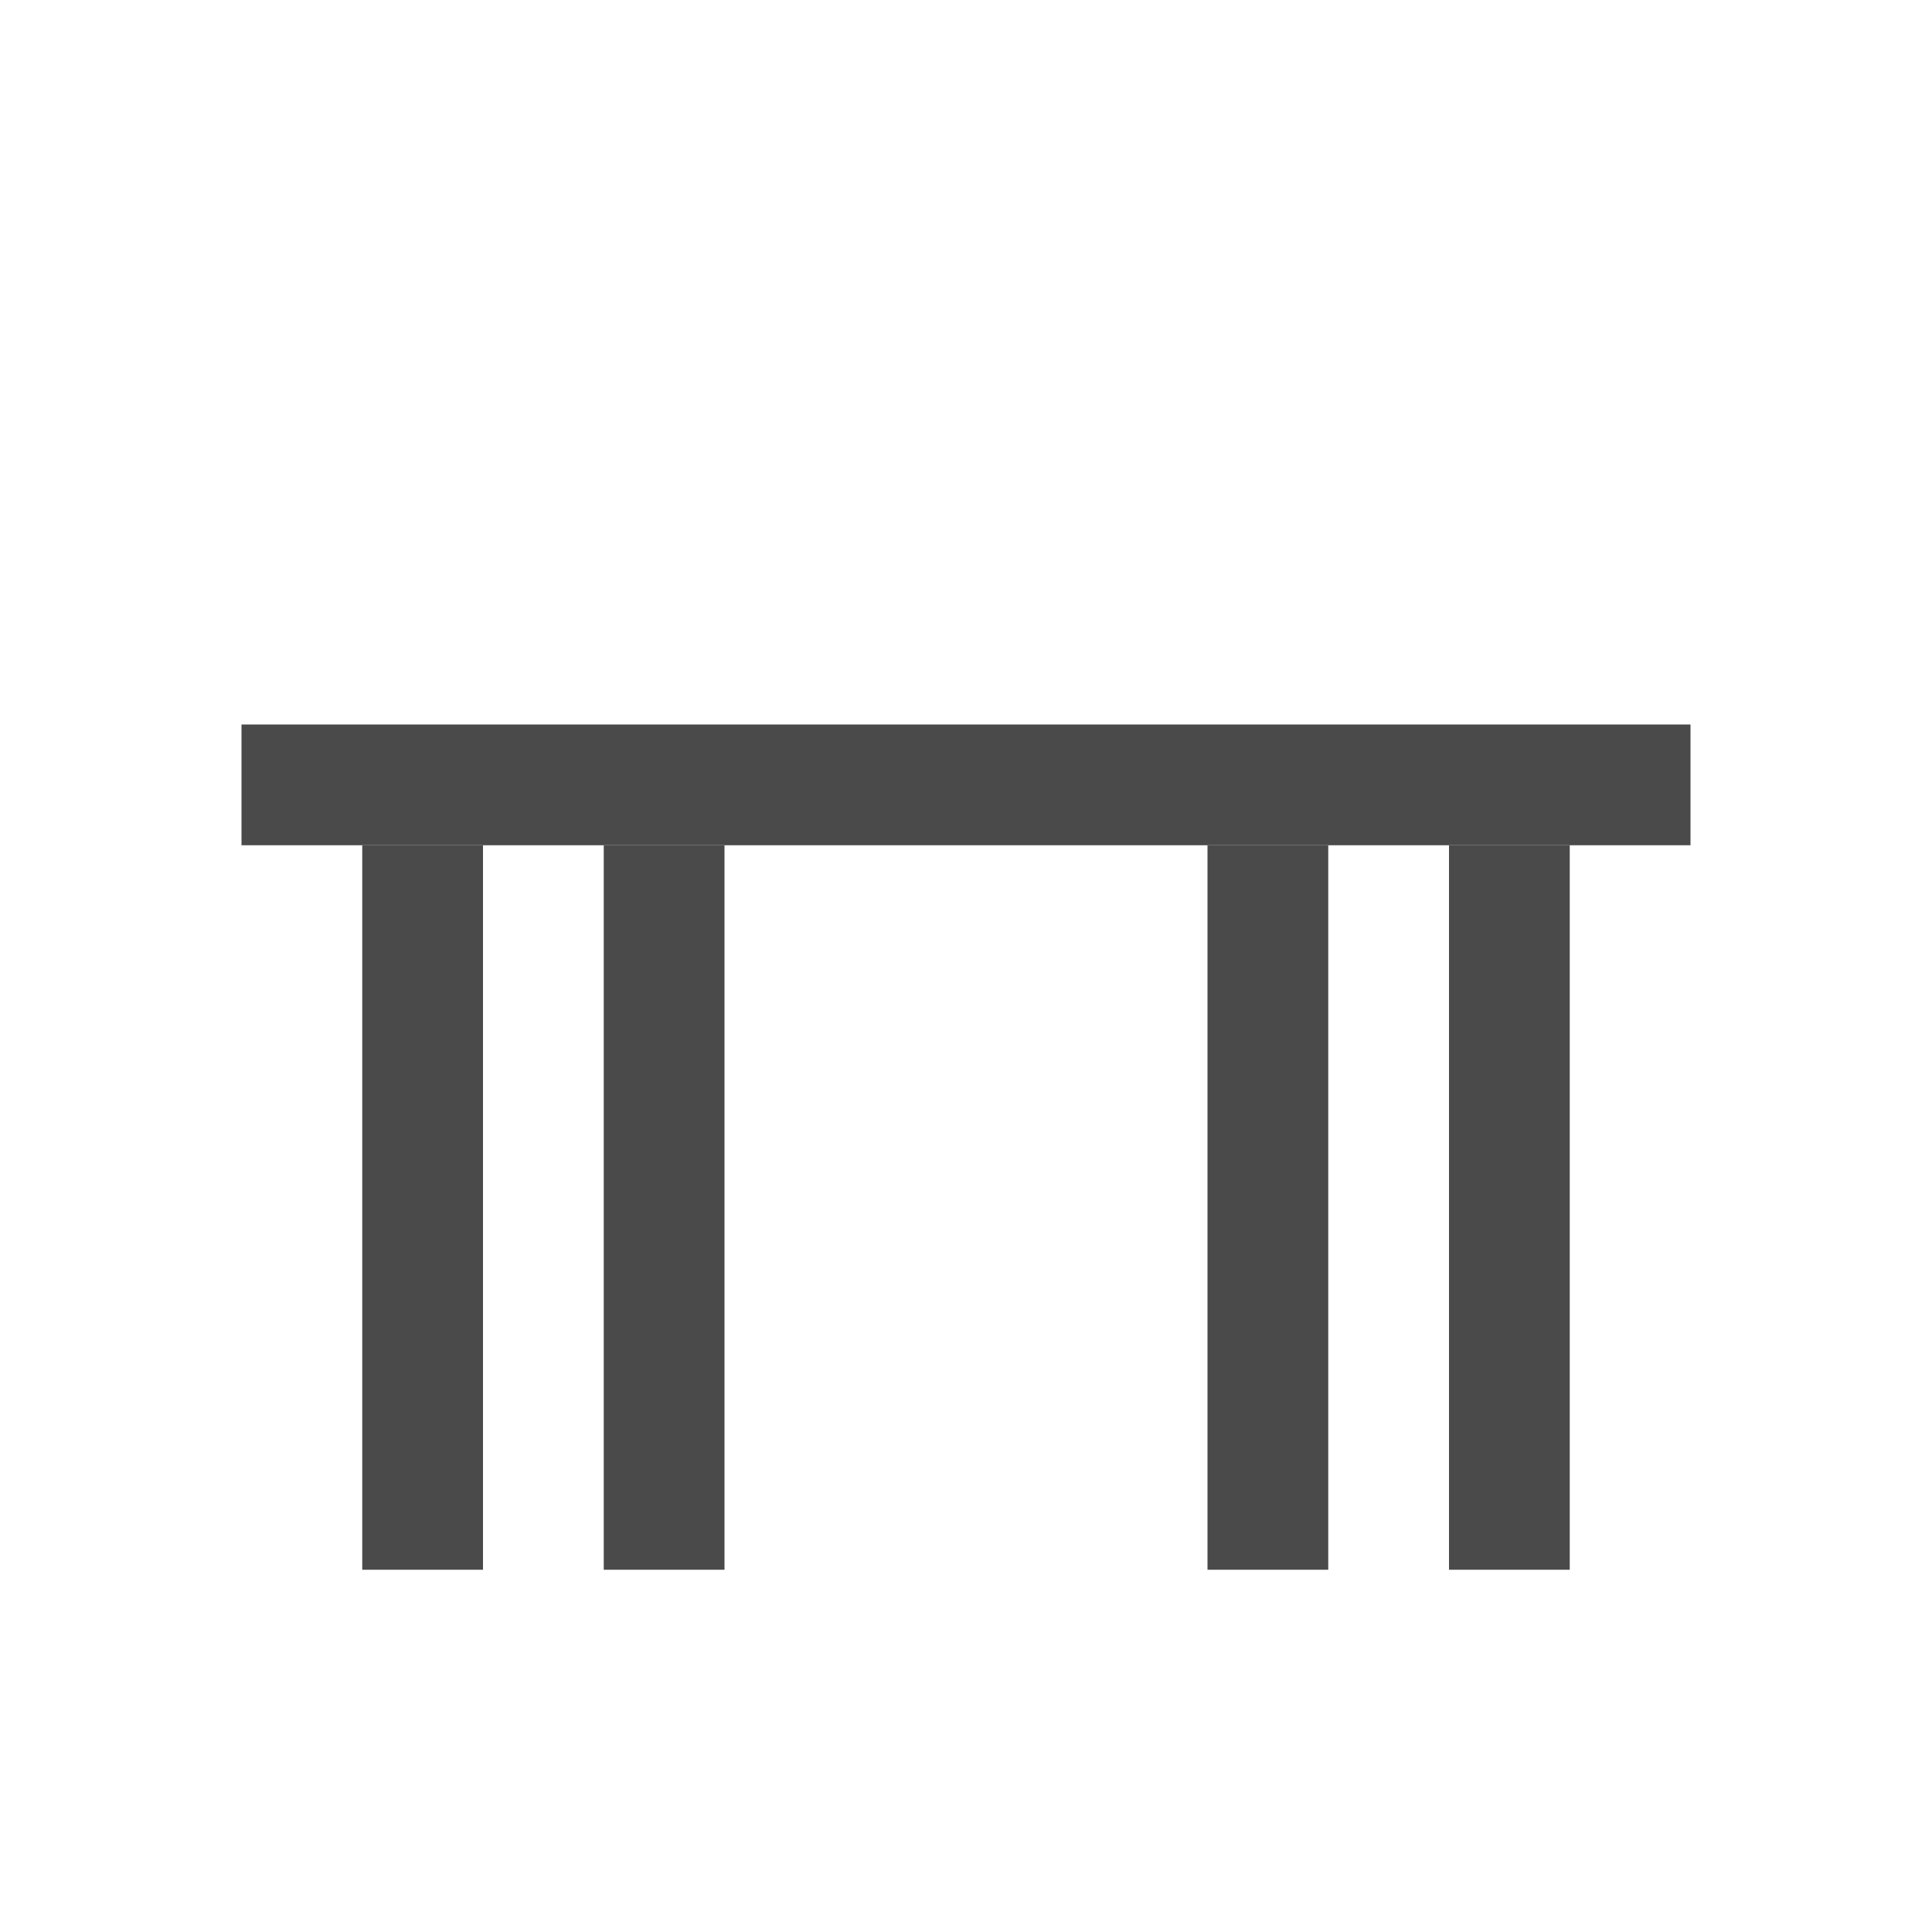 <svg width="32" height="32" viewBox="0 0 32 32" fill="none" xmlns="http://www.w3.org/2000/svg">
  <rect x="4" y="12" width="24" height="2" fill="#4a4a4a"/>
  <rect x="6" y="14" width="2" height="12" fill="#4a4a4a"/>
  <rect x="10" y="14" width="2" height="12" fill="#4a4a4a"/>
  <rect x="20" y="14" width="2" height="12" fill="#4a4a4a"/>
  <rect x="24" y="14" width="2" height="12" fill="#4a4a4a"/>
</svg>